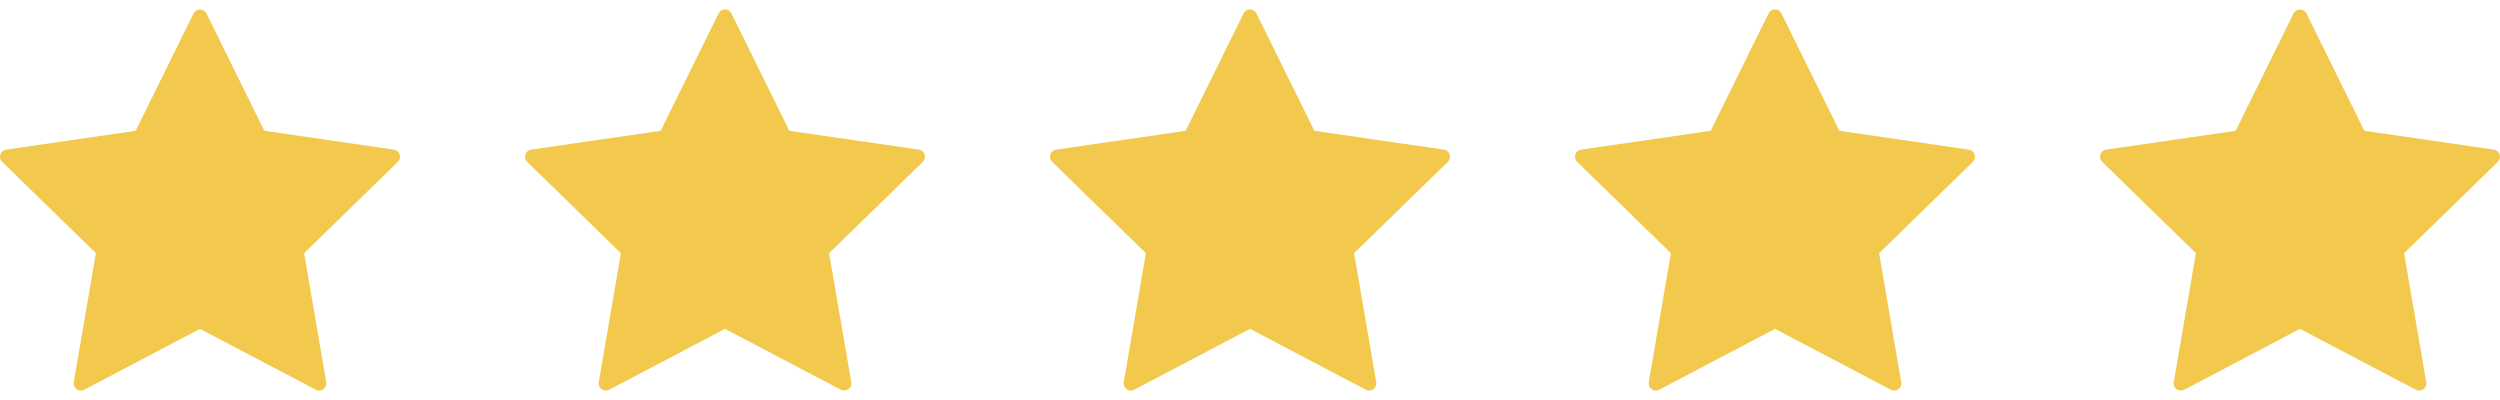 <svg width="100" height="16" viewBox="0 0 100 16" fill="none" xmlns="http://www.w3.org/2000/svg">
<g clip-path="url(#clip0_11_1228)">
<path d="M15.986 6.18C15.952 6.076 15.863 6.001 15.755 5.985L10.574 5.232L8.257 0.537C8.209 0.439 8.109 0.377 8 0.377C7.891 0.377 7.791 0.439 7.743 0.537L5.426 5.232L0.245 5.985C0.137 6.001 0.048 6.076 0.014 6.18C-0.02 6.283 0.008 6.397 0.086 6.473L3.836 10.128L2.95 15.288C2.932 15.395 2.976 15.504 3.064 15.568C3.153 15.633 3.27 15.641 3.366 15.59L8 13.154L12.634 15.59C12.676 15.612 12.722 15.623 12.767 15.623C12.827 15.623 12.886 15.604 12.936 15.568C13.024 15.504 13.068 15.395 13.05 15.288L12.165 10.128L15.914 6.473C15.992 6.397 16.02 6.283 15.986 6.18Z" fill="#F2C94C"/>
</g>
<g clip-path="url(#clip1_11_1228)">
<path d="M36.986 6.18C36.952 6.076 36.862 6.001 36.755 5.985L31.574 5.232L29.257 0.537C29.209 0.439 29.109 0.377 29 0.377C28.891 0.377 28.791 0.439 28.744 0.537L26.426 5.232L21.245 5.985C21.137 6.001 21.048 6.076 21.014 6.18C20.98 6.283 21.008 6.397 21.086 6.473L24.836 10.128L23.95 15.288C23.932 15.395 23.976 15.504 24.064 15.568C24.153 15.633 24.27 15.641 24.366 15.59L29 13.154L33.634 15.59C33.676 15.612 33.722 15.623 33.767 15.623C33.827 15.623 33.886 15.604 33.936 15.568C34.024 15.504 34.068 15.395 34.05 15.288L33.164 10.128L36.914 6.473C36.992 6.397 37.02 6.283 36.986 6.18Z" fill="#F2C94C"/>
</g>
<g clip-path="url(#clip2_11_1228)">
<path d="M57.986 6.18C57.952 6.076 57.862 6.001 57.755 5.985L52.574 5.232L50.257 0.537C50.209 0.439 50.109 0.377 50 0.377C49.891 0.377 49.791 0.439 49.743 0.537L47.426 5.232L42.245 5.985C42.137 6.001 42.048 6.076 42.014 6.18C41.98 6.283 42.008 6.397 42.086 6.473L45.836 10.128L44.95 15.288C44.932 15.395 44.976 15.504 45.064 15.568C45.153 15.633 45.27 15.641 45.366 15.59L50 13.154L54.634 15.59C54.676 15.612 54.722 15.623 54.767 15.623C54.827 15.623 54.886 15.604 54.936 15.568C55.024 15.504 55.068 15.395 55.05 15.288L54.164 10.128L57.914 6.473C57.992 6.397 58.02 6.283 57.986 6.18Z" fill="#F2C94C"/>
</g>
<g clip-path="url(#clip3_11_1228)">
<path d="M78.986 6.18C78.952 6.076 78.862 6.001 78.754 5.985L73.574 5.232L71.257 0.537C71.209 0.439 71.109 0.377 71 0.377C70.891 0.377 70.791 0.439 70.743 0.537L68.426 5.232L63.245 5.985C63.137 6.001 63.048 6.076 63.014 6.18C62.98 6.283 63.008 6.397 63.086 6.473L66.836 10.128L65.95 15.288C65.932 15.395 65.976 15.504 66.064 15.568C66.153 15.633 66.27 15.641 66.366 15.59L71 13.154L75.634 15.59C75.676 15.612 75.722 15.623 75.767 15.623C75.827 15.623 75.886 15.604 75.936 15.568C76.024 15.504 76.068 15.395 76.049 15.288L75.165 10.128L78.914 6.473C78.992 6.397 79.02 6.283 78.986 6.18Z" fill="#F2C94C"/>
</g>
<g clip-path="url(#clip4_11_1228)">
<path d="M99.986 6.18C99.952 6.076 99.862 6.001 99.754 5.985L94.574 5.232L92.257 0.537C92.209 0.439 92.109 0.377 92 0.377C91.891 0.377 91.791 0.439 91.743 0.537L89.426 5.232L84.245 5.985C84.137 6.001 84.048 6.076 84.014 6.18C83.981 6.283 84.008 6.397 84.086 6.473L87.836 10.128L86.95 15.288C86.932 15.395 86.976 15.504 87.064 15.568C87.153 15.633 87.27 15.641 87.366 15.59L92 13.154L96.634 15.59C96.676 15.612 96.722 15.623 96.767 15.623C96.827 15.623 96.886 15.604 96.936 15.568C97.024 15.504 97.068 15.395 97.049 15.288L96.165 10.128L99.914 6.473C99.992 6.397 100.02 6.283 99.986 6.18Z" fill="#F2C94C"/>
</g>
<defs>
<clipPath id="clip0_11_1228">
<rect width="16" height="16" fill="white"/>
</clipPath>
<clipPath id="clip1_11_1228">
<rect width="16" height="16" fill="white" transform="translate(21)"/>
</clipPath>
<clipPath id="clip2_11_1228">
<rect width="16" height="16" fill="white" transform="translate(42)"/>
</clipPath>
<clipPath id="clip3_11_1228">
<rect width="16" height="16" fill="white" transform="translate(63)"/>
</clipPath>
<clipPath id="clip4_11_1228">
<rect width="16" height="16" fill="white" transform="translate(84)"/>
</clipPath>
</defs>
</svg>
